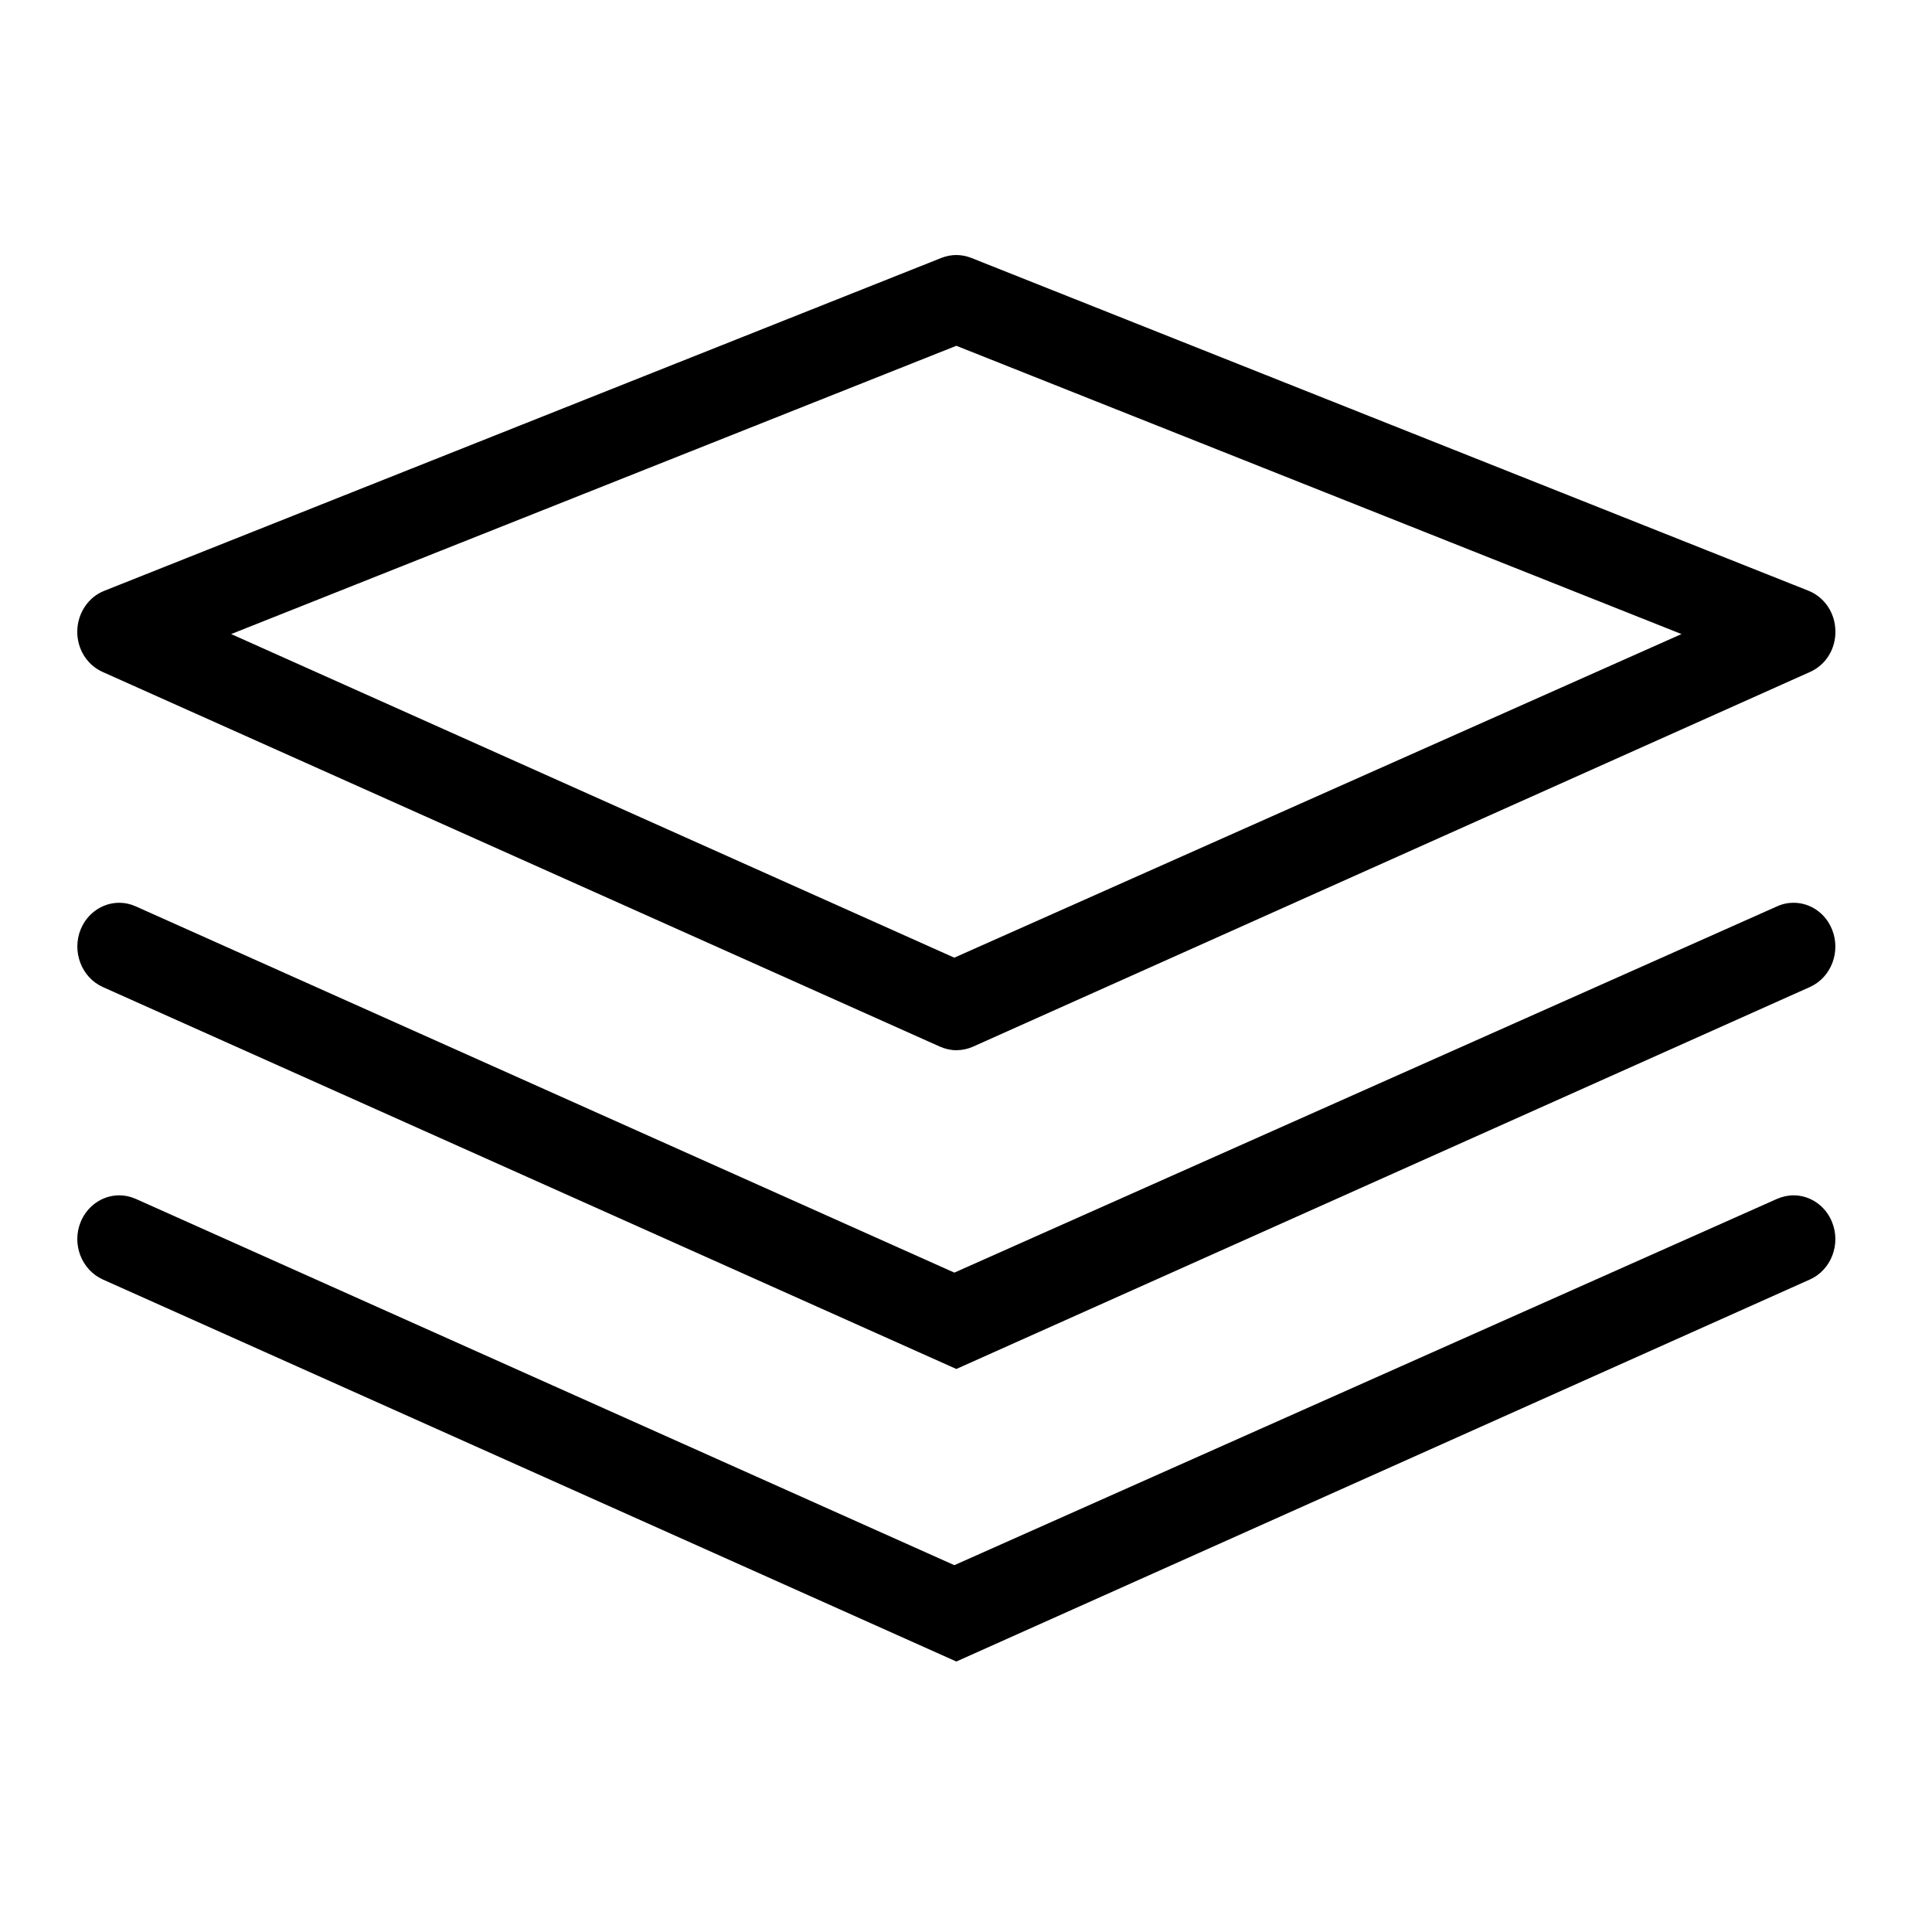 <svg width="100" height="100" viewBox="0 0 100 100" fill="none" xmlns="http://www.w3.org/2000/svg">
<path d="M49.5 54.359C49.212 54.359 48.926 54.295 48.644 54.171L5.316 34.782C4.5 34.418 3.981 33.584 4 32.653C4.018 31.733 4.579 30.899 5.395 30.581L48.729 13.348C48.978 13.251 49.236 13.2 49.5 13.2C49.761 13.2 50.022 13.251 50.27 13.348L93.602 30.575C94.436 30.908 94.982 31.721 95 32.647C95.024 33.581 94.506 34.418 93.683 34.782L50.352 54.18C50.082 54.298 49.791 54.359 49.5 54.359ZM11.965 32.819L49.394 49.569L87.034 32.819L49.5 17.898L11.965 32.819Z" fill="black"/>
<path d="M5.316 51.086C4.221 50.592 3.709 49.254 4.176 48.104C4.518 47.27 5.304 46.727 6.175 46.727C6.469 46.727 6.754 46.791 7.03 46.915L49.397 65.871L91.976 46.915C92.255 46.788 92.54 46.727 92.834 46.727C93.702 46.727 94.484 47.264 94.824 48.104C95.294 49.254 94.782 50.592 93.684 51.086L49.5 70.858L5.316 51.086Z" fill="black"/>
<path d="M5.316 66.223C4.218 65.725 3.705 64.391 4.176 63.247C4.518 62.413 5.304 61.87 6.175 61.87C6.469 61.87 6.754 61.934 7.03 62.055L49.397 81.013L91.976 62.055C92.249 61.937 92.54 61.87 92.834 61.87C93.702 61.87 94.484 62.413 94.824 63.247C95.294 64.394 94.782 65.731 93.687 66.223L49.5 86L5.316 66.223Z" fill="black"/>
</svg>
